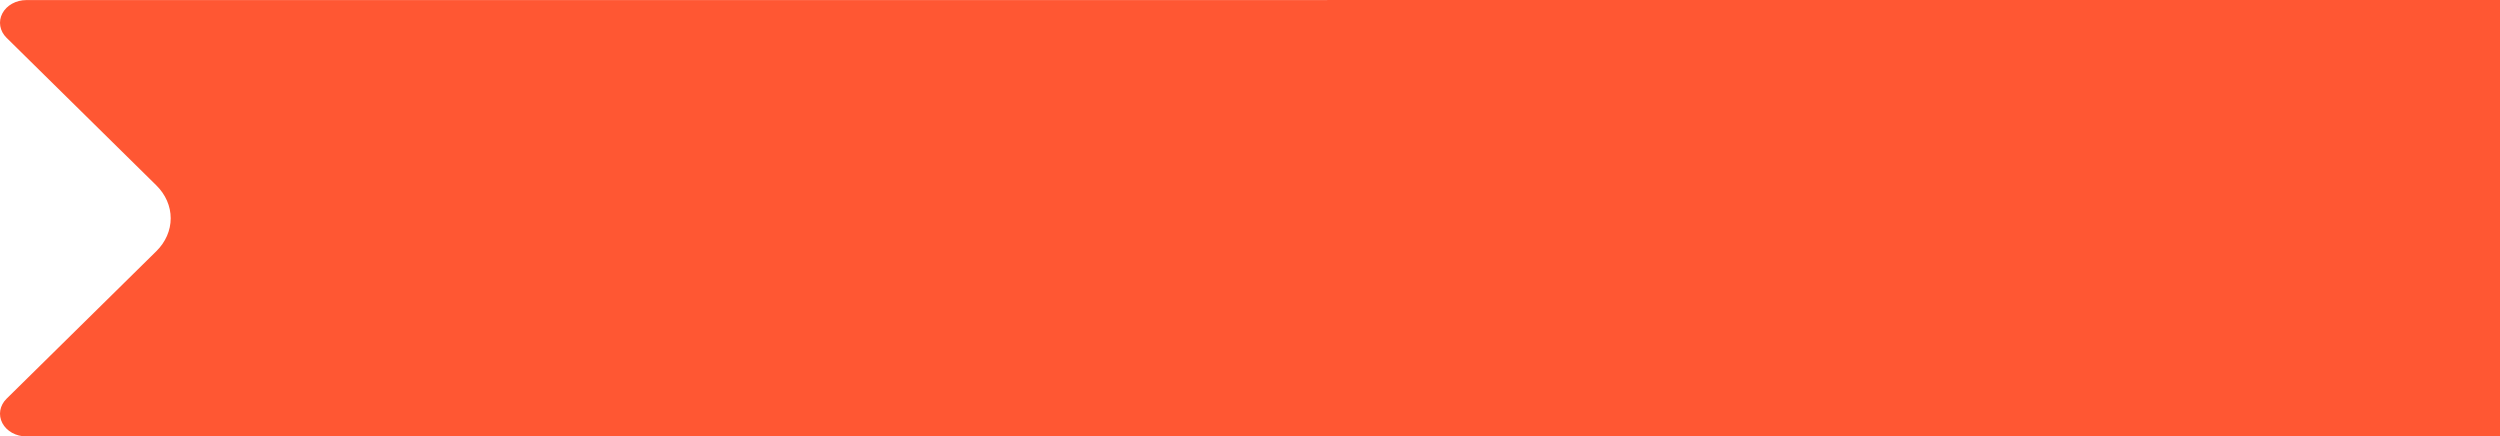 <svg width="527" height="92" viewBox="0 0 527 92" fill="none" xmlns="http://www.w3.org/2000/svg">
<path d="M527 0V82.416C527 84.958 527 92 527 92C527 92 518.83 92 515.881 92H5.558C4.49 92 3.445 91.736 2.547 91.237C1.649 90.738 0.937 90.027 0.496 89.189C0.055 88.35 -0.097 87.42 0.06 86.51C0.216 85.599 0.674 84.747 1.378 84.055L32.955 52.954C34.908 51.034 35.984 48.568 35.984 46.015C35.984 43.462 34.908 40.996 32.955 39.077L1.378 7.961C0.674 7.269 0.216 6.416 0.06 5.506C-0.097 4.595 0.055 3.665 0.496 2.826C0.937 1.988 1.649 1.277 2.547 0.778C3.445 0.28 4.49 0.015 5.558 0.015L527 0Z" fill="#FF5733"/>
</svg>
